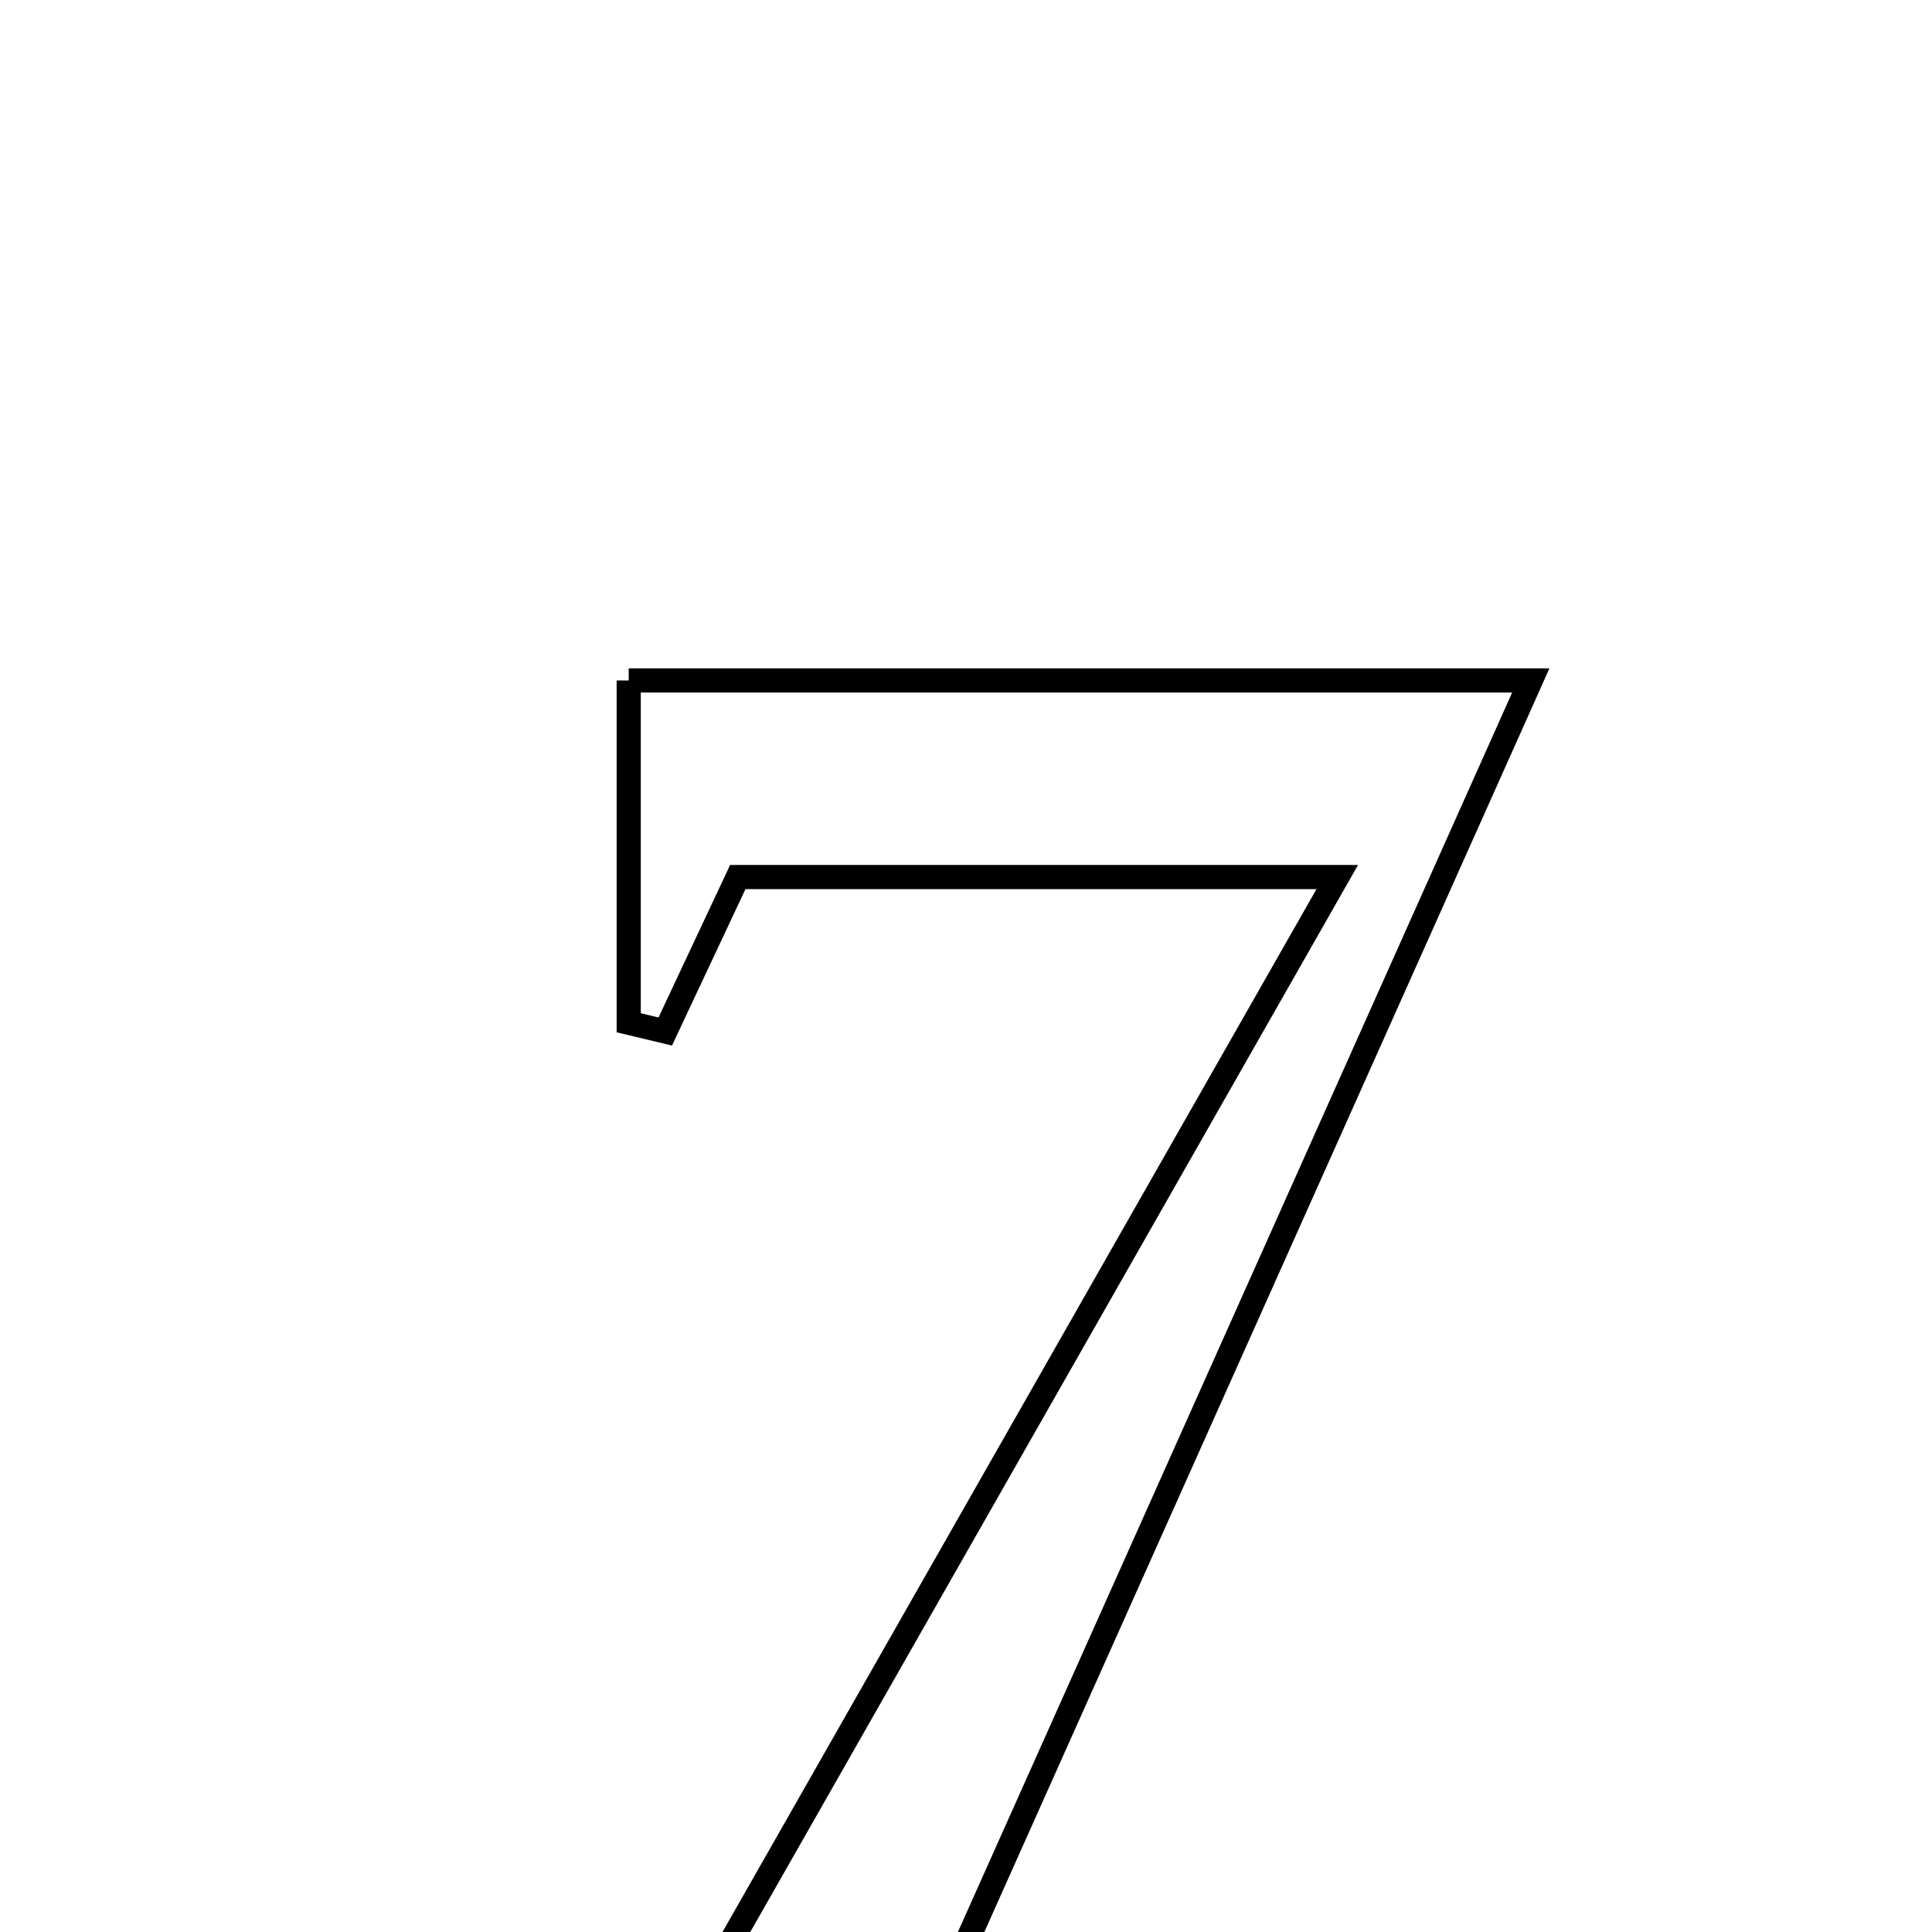 <svg xmlns="http://www.w3.org/2000/svg" viewBox="0.0 0.0 24.0 24.0" height="200px" width="200px"><path fill="none" stroke="black" stroke-width=".3" stroke-opacity="1.0"  filling="0" d="M7.81 8.453 C11.55 8.453 15.113 8.453 19.016 8.453 C16.091 14.994 13.268 21.309 10.43 27.653 C9.311 27.653 8.355 27.653 7.067 27.653 C10.267 22.035 13.352 16.618 16.612 10.895 C14.016 10.895 11.74 10.895 9.165 10.895 C8.933 11.389 8.599 12.101 8.264 12.814 C8.113 12.778 7.962 12.741 7.81 12.705 C7.81 11.342 7.81 9.979 7.81 8.453"></path></svg>